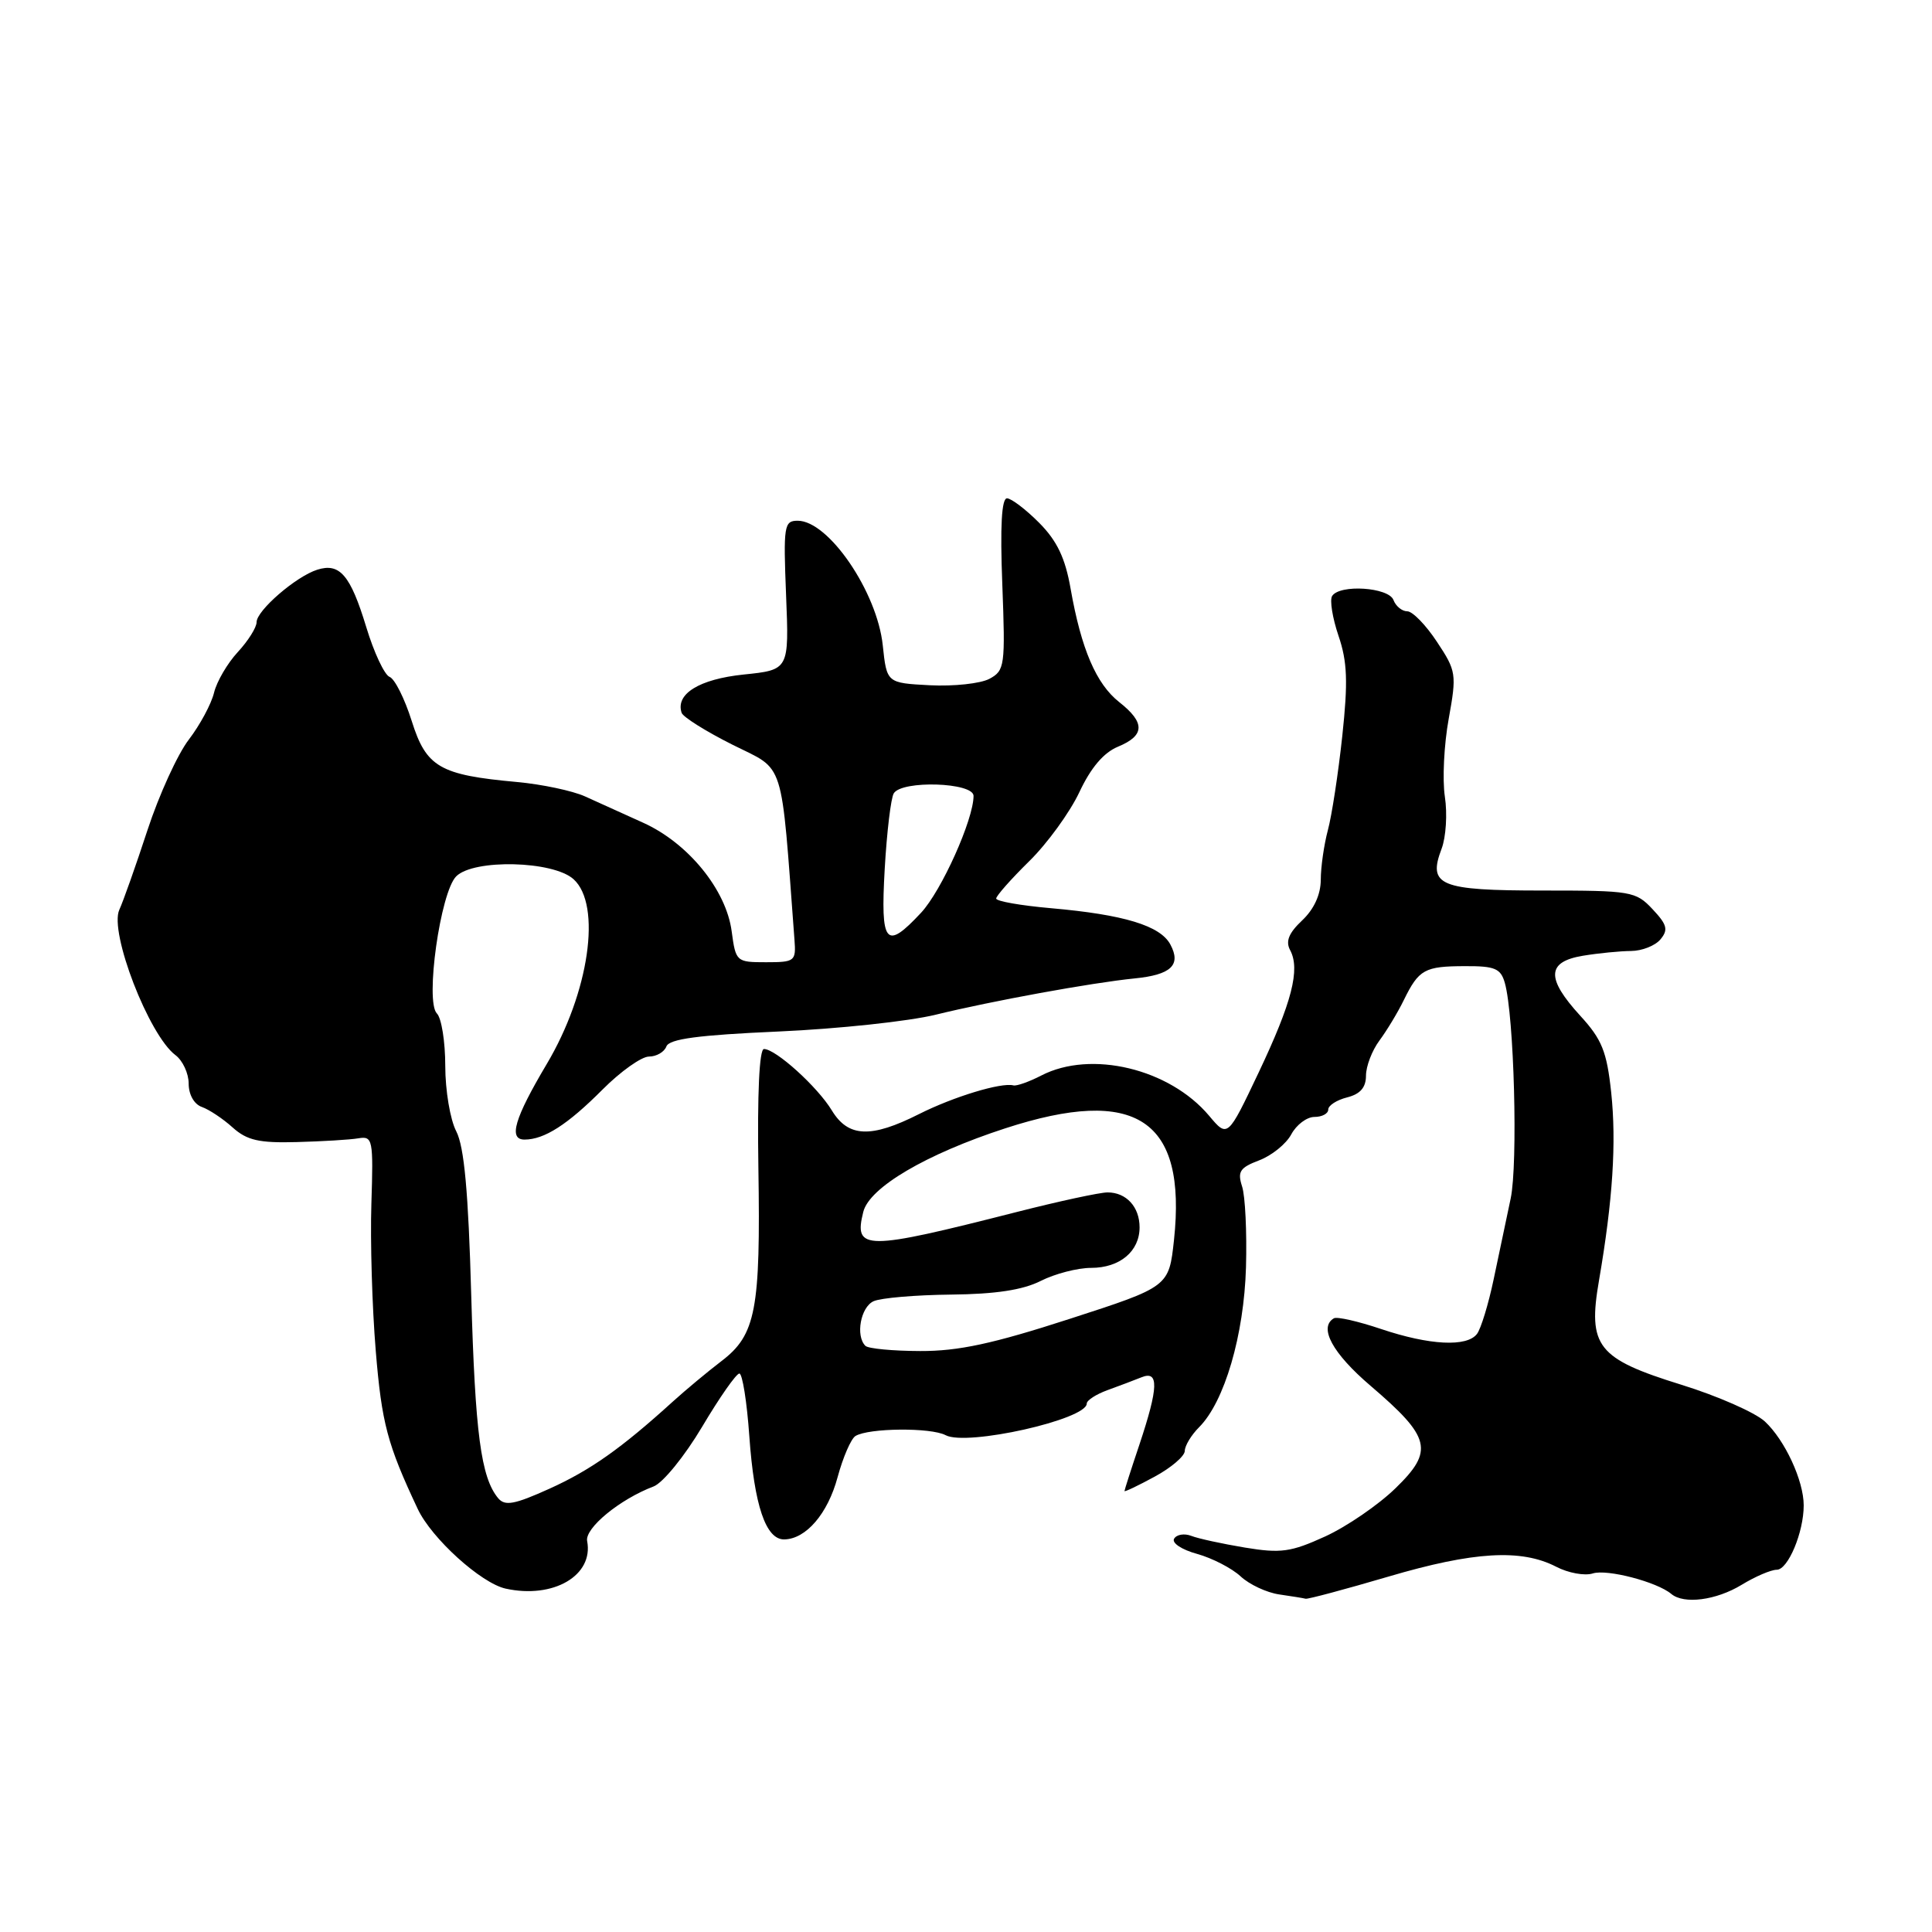 <?xml version="1.0" encoding="UTF-8" standalone="no"?>
<!DOCTYPE svg PUBLIC "-//W3C//DTD SVG 1.1//EN" "http://www.w3.org/Graphics/SVG/1.1/DTD/svg11.dtd" >
<svg xmlns="http://www.w3.org/2000/svg" xmlns:xlink="http://www.w3.org/1999/xlink" version="1.1" viewBox="0 0 256 256">
 <g >
 <path fill="currentColor"
d=" M 184.00 208.90 C 195.27 205.58 201.57 205.21 206.20 207.60 C 207.79 208.43 209.98 208.83 211.05 208.49 C 212.94 207.88 219.55 209.61 221.45 211.20 C 223.12 212.61 227.40 212.05 230.77 210.00 C 232.57 208.90 234.67 208.00 235.43 208.00 C 236.92 208.00 239.00 203.05 239.00 199.47 C 239.00 196.19 236.50 190.80 233.84 188.34 C 232.55 187.16 227.58 184.97 222.80 183.49 C 211.64 180.03 210.36 178.41 211.88 169.64 C 213.70 159.05 214.20 151.39 213.49 144.74 C 212.91 139.33 212.26 137.72 209.40 134.60 C 204.84 129.62 204.94 127.44 209.75 126.64 C 211.81 126.30 214.68 126.02 216.13 126.01 C 217.57 126.00 219.33 125.31 220.02 124.47 C 221.08 123.20 220.90 122.52 218.97 120.47 C 216.75 118.10 216.13 118.00 204.45 118.00 C 190.74 118.00 189.16 117.35 191.02 112.46 C 191.60 110.93 191.80 107.82 191.45 105.55 C 191.11 103.28 191.34 98.64 191.96 95.25 C 193.03 89.32 192.97 88.91 190.40 85.04 C 188.94 82.82 187.17 81.00 186.47 81.00 C 185.78 81.00 184.95 80.33 184.64 79.50 C 183.99 77.81 177.50 77.39 176.51 78.98 C 176.18 79.52 176.56 81.89 177.36 84.25 C 178.53 87.68 178.63 90.34 177.86 97.52 C 177.33 102.46 176.47 108.08 175.95 110.00 C 175.44 111.92 175.01 114.88 175.01 116.58 C 175.00 118.55 174.11 120.48 172.54 121.96 C 170.77 123.63 170.32 124.73 170.95 125.90 C 172.31 128.45 171.19 132.81 166.77 142.13 C 162.67 150.77 162.67 150.77 160.21 147.84 C 154.96 141.60 144.56 139.11 137.98 142.51 C 136.37 143.34 134.71 143.93 134.28 143.82 C 132.66 143.40 126.33 145.33 121.78 147.62 C 115.40 150.84 112.40 150.71 110.23 147.15 C 108.33 144.01 102.79 139.00 101.23 139.00 C 100.61 139.00 100.34 144.92 100.49 154.75 C 100.79 173.55 100.16 176.88 95.60 180.35 C 93.74 181.77 90.84 184.19 89.15 185.72 C 82.31 191.93 78.23 194.81 72.81 197.26 C 68.16 199.36 66.91 199.59 66.01 198.52 C 63.73 195.77 62.96 189.94 62.44 171.61 C 62.06 157.91 61.51 151.96 60.46 149.91 C 59.65 148.37 59.00 144.47 59.00 141.25 C 59.00 138.03 58.50 134.90 57.89 134.29 C 56.31 132.71 58.35 118.22 60.45 116.12 C 62.77 113.80 73.30 114.05 76.00 116.50 C 79.76 119.90 78.07 131.54 72.44 141.00 C 68.17 148.19 67.34 151.00 69.50 151.00 C 72.12 151.00 75.20 149.03 79.85 144.36 C 82.24 141.96 85.01 140.00 85.99 140.00 C 86.98 140.00 88.02 139.40 88.30 138.66 C 88.68 137.66 92.53 137.15 103.16 136.68 C 111.05 136.33 120.42 135.33 124.00 134.45 C 131.38 132.64 144.64 130.22 150.31 129.65 C 155.18 129.17 156.54 127.88 155.08 125.15 C 153.74 122.65 148.92 121.19 139.25 120.34 C 135.26 119.99 132.00 119.42 132.00 119.06 C 132.00 118.71 133.96 116.49 136.36 114.13 C 138.76 111.78 141.75 107.66 143.01 104.99 C 144.53 101.74 146.23 99.73 148.14 98.94 C 151.72 97.46 151.76 95.75 148.30 93.03 C 145.25 90.62 143.27 86.01 141.86 78.00 C 141.15 73.93 140.06 71.66 137.70 69.28 C 135.94 67.51 134.02 66.05 133.44 66.03 C 132.72 66.01 132.51 69.72 132.81 77.40 C 133.22 88.26 133.14 88.85 131.10 89.95 C 129.91 90.58 126.37 90.96 123.22 90.80 C 117.50 90.50 117.50 90.50 116.97 85.50 C 116.22 78.42 109.79 69.00 105.70 69.00 C 103.89 69.00 103.79 69.65 104.16 78.88 C 104.56 88.76 104.56 88.76 98.53 89.38 C 92.66 89.99 89.48 91.95 90.32 94.45 C 90.50 95.01 93.55 96.92 97.08 98.69 C 104.10 102.20 103.44 100.12 105.27 124.50 C 105.49 127.37 105.33 127.50 101.50 127.50 C 97.57 127.50 97.49 127.43 96.95 123.40 C 96.22 117.89 91.18 111.71 85.23 109.02 C 82.63 107.84 79.15 106.27 77.50 105.52 C 75.85 104.78 71.80 103.92 68.50 103.62 C 58.26 102.69 56.48 101.66 54.55 95.52 C 53.62 92.58 52.31 89.95 51.62 89.69 C 50.94 89.42 49.55 86.46 48.53 83.09 C 46.44 76.21 45.02 74.54 42.04 75.49 C 39.22 76.38 34.00 80.90 34.00 82.44 C 34.00 83.14 32.88 84.92 31.51 86.40 C 30.14 87.88 28.72 90.30 28.36 91.79 C 28.00 93.28 26.49 96.08 25.02 98.00 C 23.54 99.92 21.07 105.33 19.54 110.00 C 18.01 114.67 16.33 119.42 15.81 120.55 C 14.45 123.52 19.73 137.18 23.25 139.81 C 24.21 140.53 25.00 142.23 25.00 143.59 C 25.00 145.04 25.72 146.32 26.75 146.68 C 27.71 147.02 29.55 148.24 30.83 149.40 C 32.73 151.10 34.33 151.47 39.33 151.33 C 42.72 151.24 46.40 151.02 47.50 150.83 C 49.39 150.52 49.48 150.98 49.21 159.50 C 49.05 164.45 49.31 173.22 49.79 179.00 C 50.58 188.58 51.32 191.38 55.35 199.94 C 57.19 203.85 63.74 209.78 67.00 210.50 C 73.32 211.89 78.68 208.76 77.80 204.20 C 77.47 202.49 82.12 198.66 86.61 196.96 C 87.84 196.49 90.72 192.95 93.04 189.05 C 95.34 185.17 97.56 182.00 97.97 182.00 C 98.37 182.00 98.97 185.74 99.29 190.32 C 99.94 199.47 101.47 204.01 103.91 203.98 C 106.80 203.94 109.69 200.57 110.99 195.72 C 111.70 193.10 112.76 190.65 113.35 190.28 C 115.09 189.21 123.34 189.13 125.30 190.17 C 128.11 191.66 144.00 188.09 144.00 185.98 C 144.00 185.55 145.24 184.75 146.75 184.20 C 148.26 183.65 150.29 182.89 151.25 182.50 C 153.58 181.55 153.51 183.82 150.98 191.41 C 149.89 194.65 149.00 197.43 149.00 197.57 C 149.00 197.72 150.80 196.86 152.99 195.67 C 155.19 194.48 156.99 192.94 156.99 192.25 C 157.00 191.56 157.85 190.15 158.89 189.11 C 162.25 185.75 164.84 176.92 165.10 167.91 C 165.23 163.28 165.00 158.46 164.58 157.20 C 163.95 155.24 164.29 154.72 166.85 153.75 C 168.51 153.12 170.43 151.57 171.10 150.31 C 171.78 149.04 173.16 148.00 174.17 148.00 C 175.18 148.00 176.00 147.56 176.00 147.02 C 176.00 146.48 177.12 145.76 178.50 145.41 C 180.24 144.97 181.00 144.10 181.00 142.53 C 181.00 141.29 181.80 139.20 182.78 137.88 C 183.75 136.57 185.22 134.15 186.02 132.50 C 188.01 128.45 188.76 128.03 194.13 128.02 C 198.09 128.00 198.86 128.33 199.40 130.25 C 200.63 134.59 201.15 154.19 200.17 158.82 C 199.63 161.40 198.61 166.20 197.92 169.50 C 197.23 172.80 196.23 176.06 195.71 176.75 C 194.37 178.51 189.43 178.26 183.00 176.10 C 179.97 175.08 177.16 174.44 176.75 174.68 C 174.69 175.88 176.56 179.32 181.61 183.63 C 189.61 190.47 190.04 192.23 184.90 197.21 C 182.64 199.41 178.45 202.28 175.59 203.59 C 171.05 205.66 169.72 205.85 164.95 205.06 C 161.95 204.56 158.76 203.87 157.85 203.51 C 156.94 203.16 155.92 203.32 155.58 203.88 C 155.23 204.44 156.57 205.34 158.62 205.90 C 160.63 206.46 163.23 207.80 164.39 208.88 C 165.55 209.96 167.85 211.03 169.50 211.27 C 171.15 211.51 172.72 211.76 173.00 211.84 C 173.28 211.92 178.22 210.60 184.00 208.90 Z  M 114.67 178.33 C 113.34 177.01 114.04 173.20 115.75 172.42 C 116.71 171.98 121.33 171.59 126.00 171.54 C 131.92 171.48 135.53 170.93 137.90 169.73 C 139.78 168.78 142.78 168.00 144.58 168.00 C 148.38 168.00 151.00 165.81 151.00 162.63 C 151.00 159.92 149.24 158.00 146.76 158.00 C 145.74 158.00 140.32 159.17 134.71 160.60 C 114.58 165.73 113.10 165.73 114.39 160.58 C 115.20 157.34 122.72 152.92 133.20 149.51 C 150.55 143.86 157.27 148.31 155.56 164.30 C 154.89 170.50 154.89 170.50 141.70 174.77 C 131.54 178.06 126.98 179.04 121.92 179.02 C 118.30 179.01 115.03 178.70 114.67 178.33 Z  M 117.23 115.12 C 117.51 110.23 118.05 105.73 118.43 105.12 C 119.51 103.36 129.00 103.67 129.00 105.46 C 129.00 108.59 124.75 118.05 122.04 120.95 C 117.35 125.98 116.66 125.15 117.23 115.12 Z "/>
</g>
</svg>